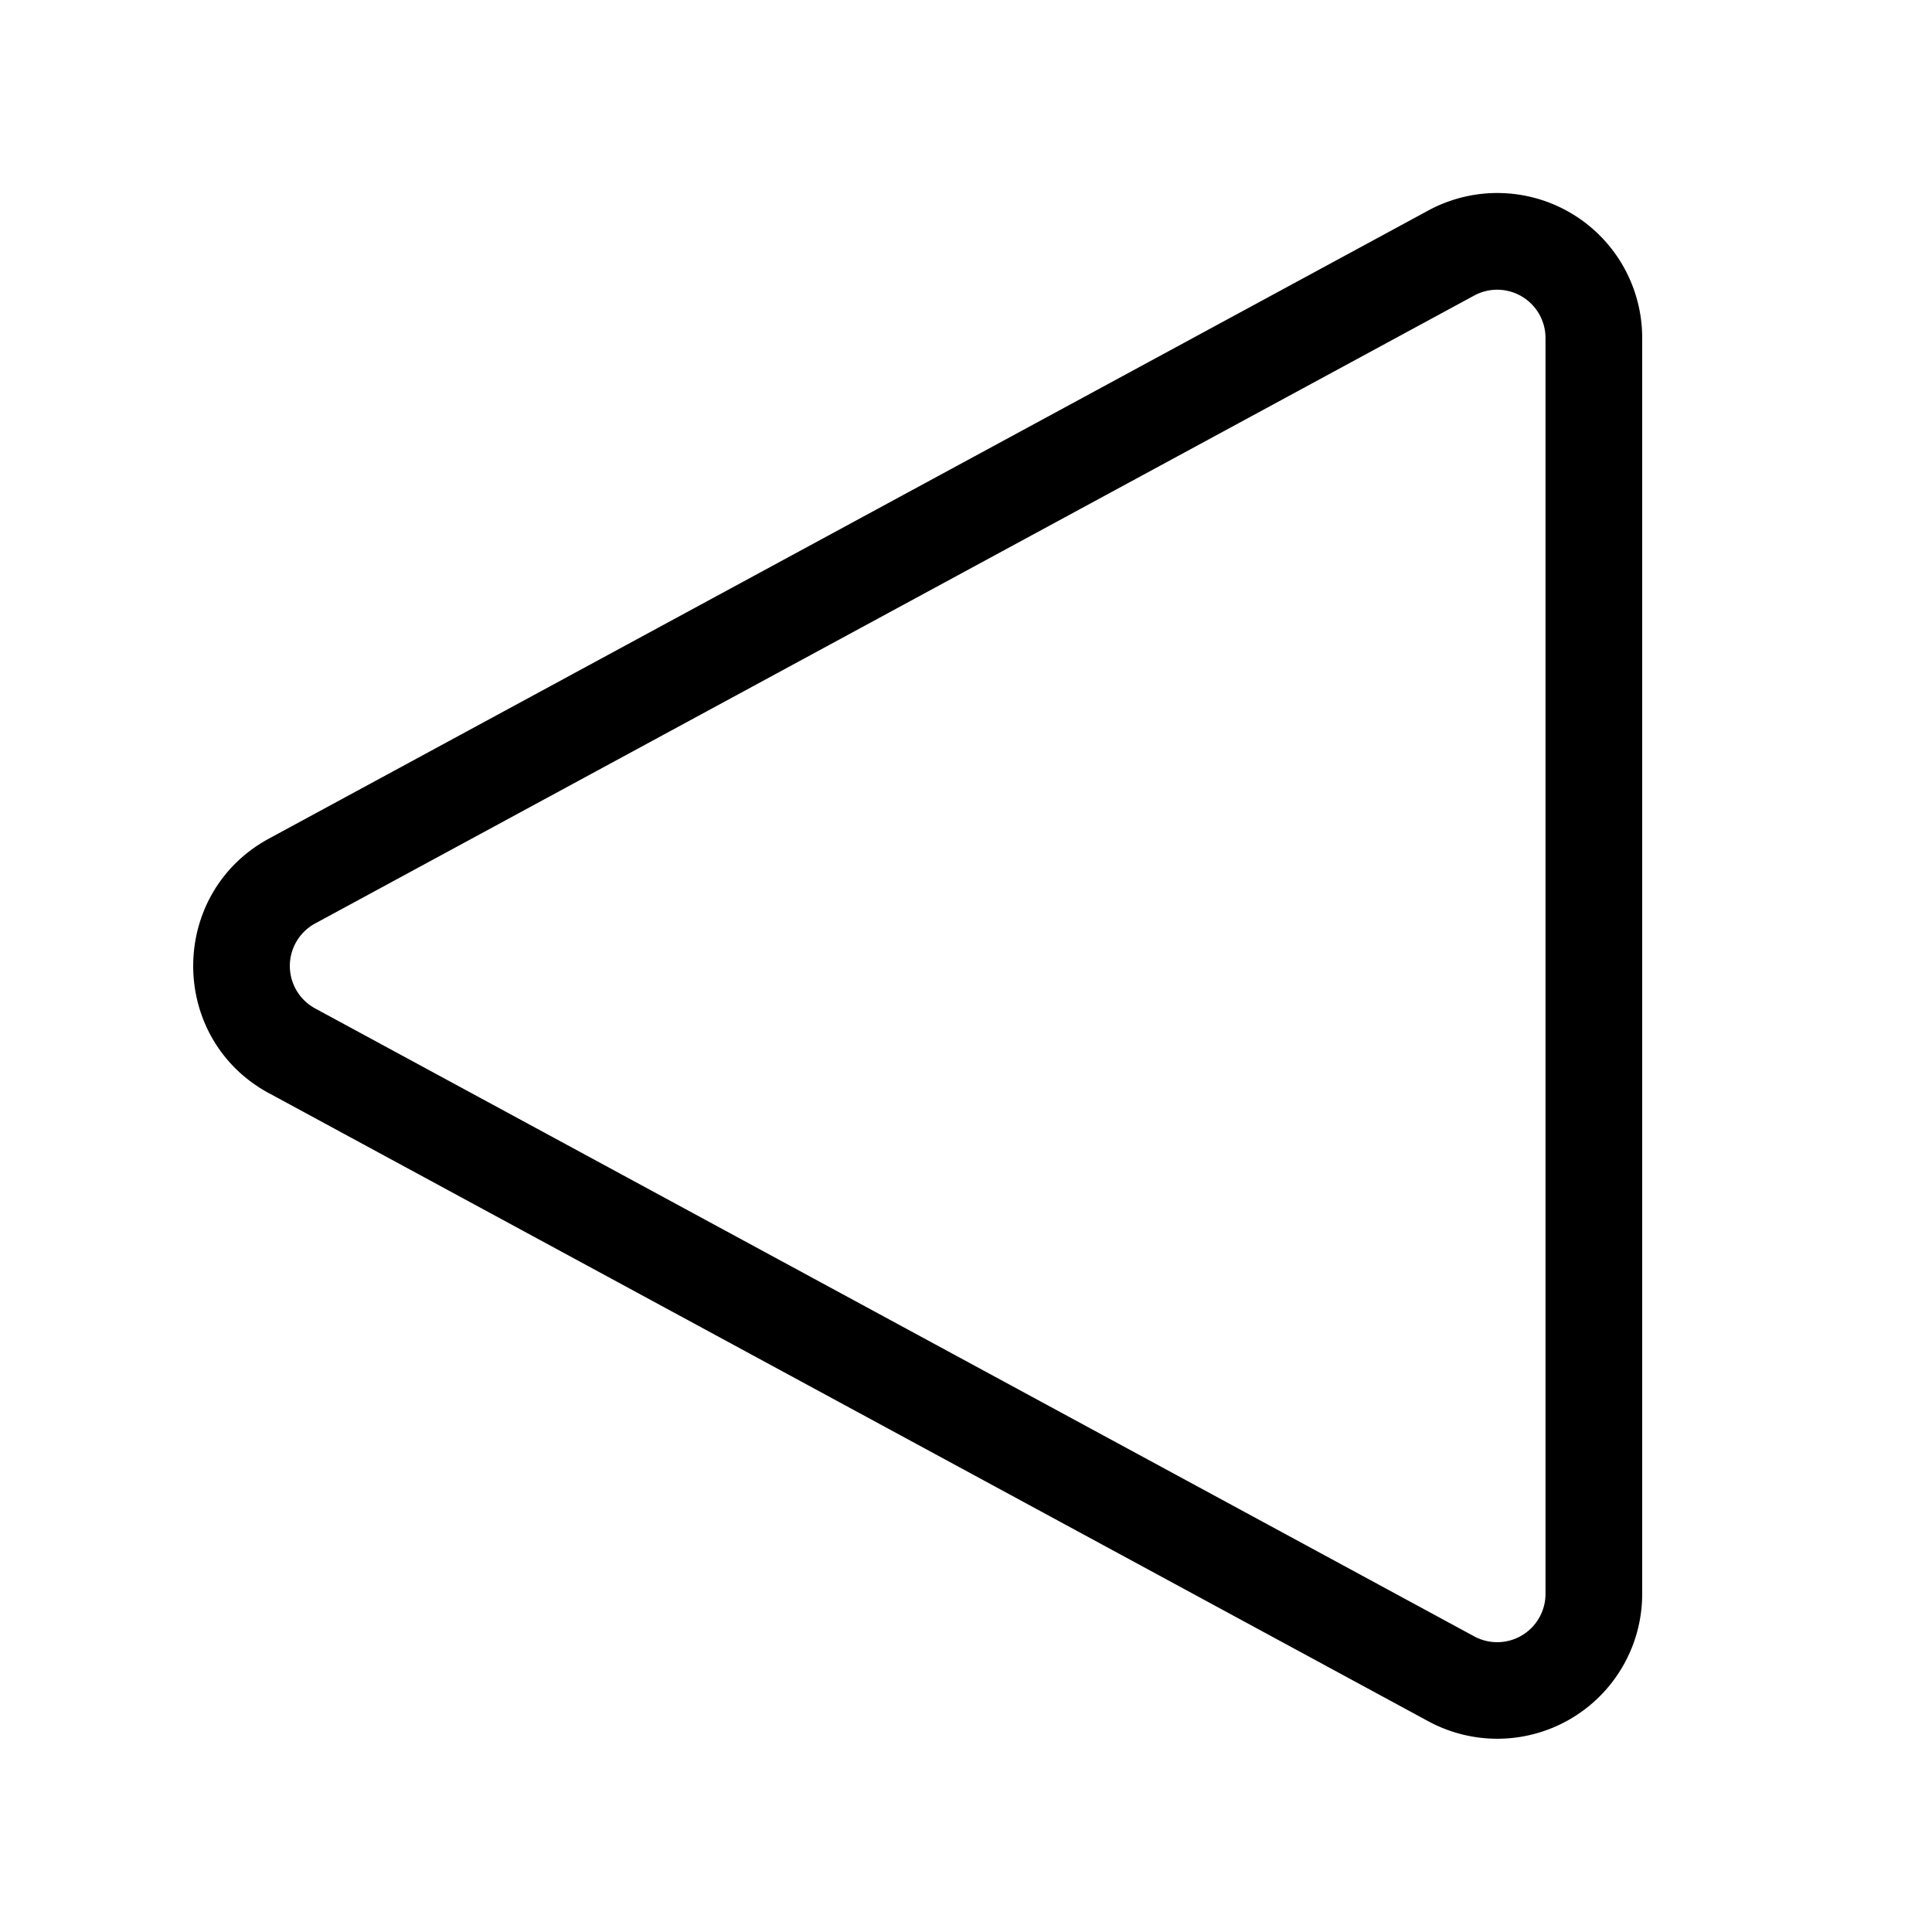 <svg xmlns="http://www.w3.org/2000/svg" xmlns:xlink="http://www.w3.org/1999/xlink" width="20" height="20" viewBox="0 0 20 20"><path fill="currentColor" d="M2.786 11.318c-1.048-.567-1.048-2.07 0-2.638l11.998-6.5A1.5 1.5 0 0 1 17 3.5v12.999a1.5 1.5 0 0 1-2.215 1.319l-11.998-6.5Zm.476-1.758a.5.5 0 0 0 0 .879l11.998 6.5a.5.5 0 0 0 .739-.44v-13a.5.5 0 0 0-.739-.439L3.262 9.56Z"/></svg>